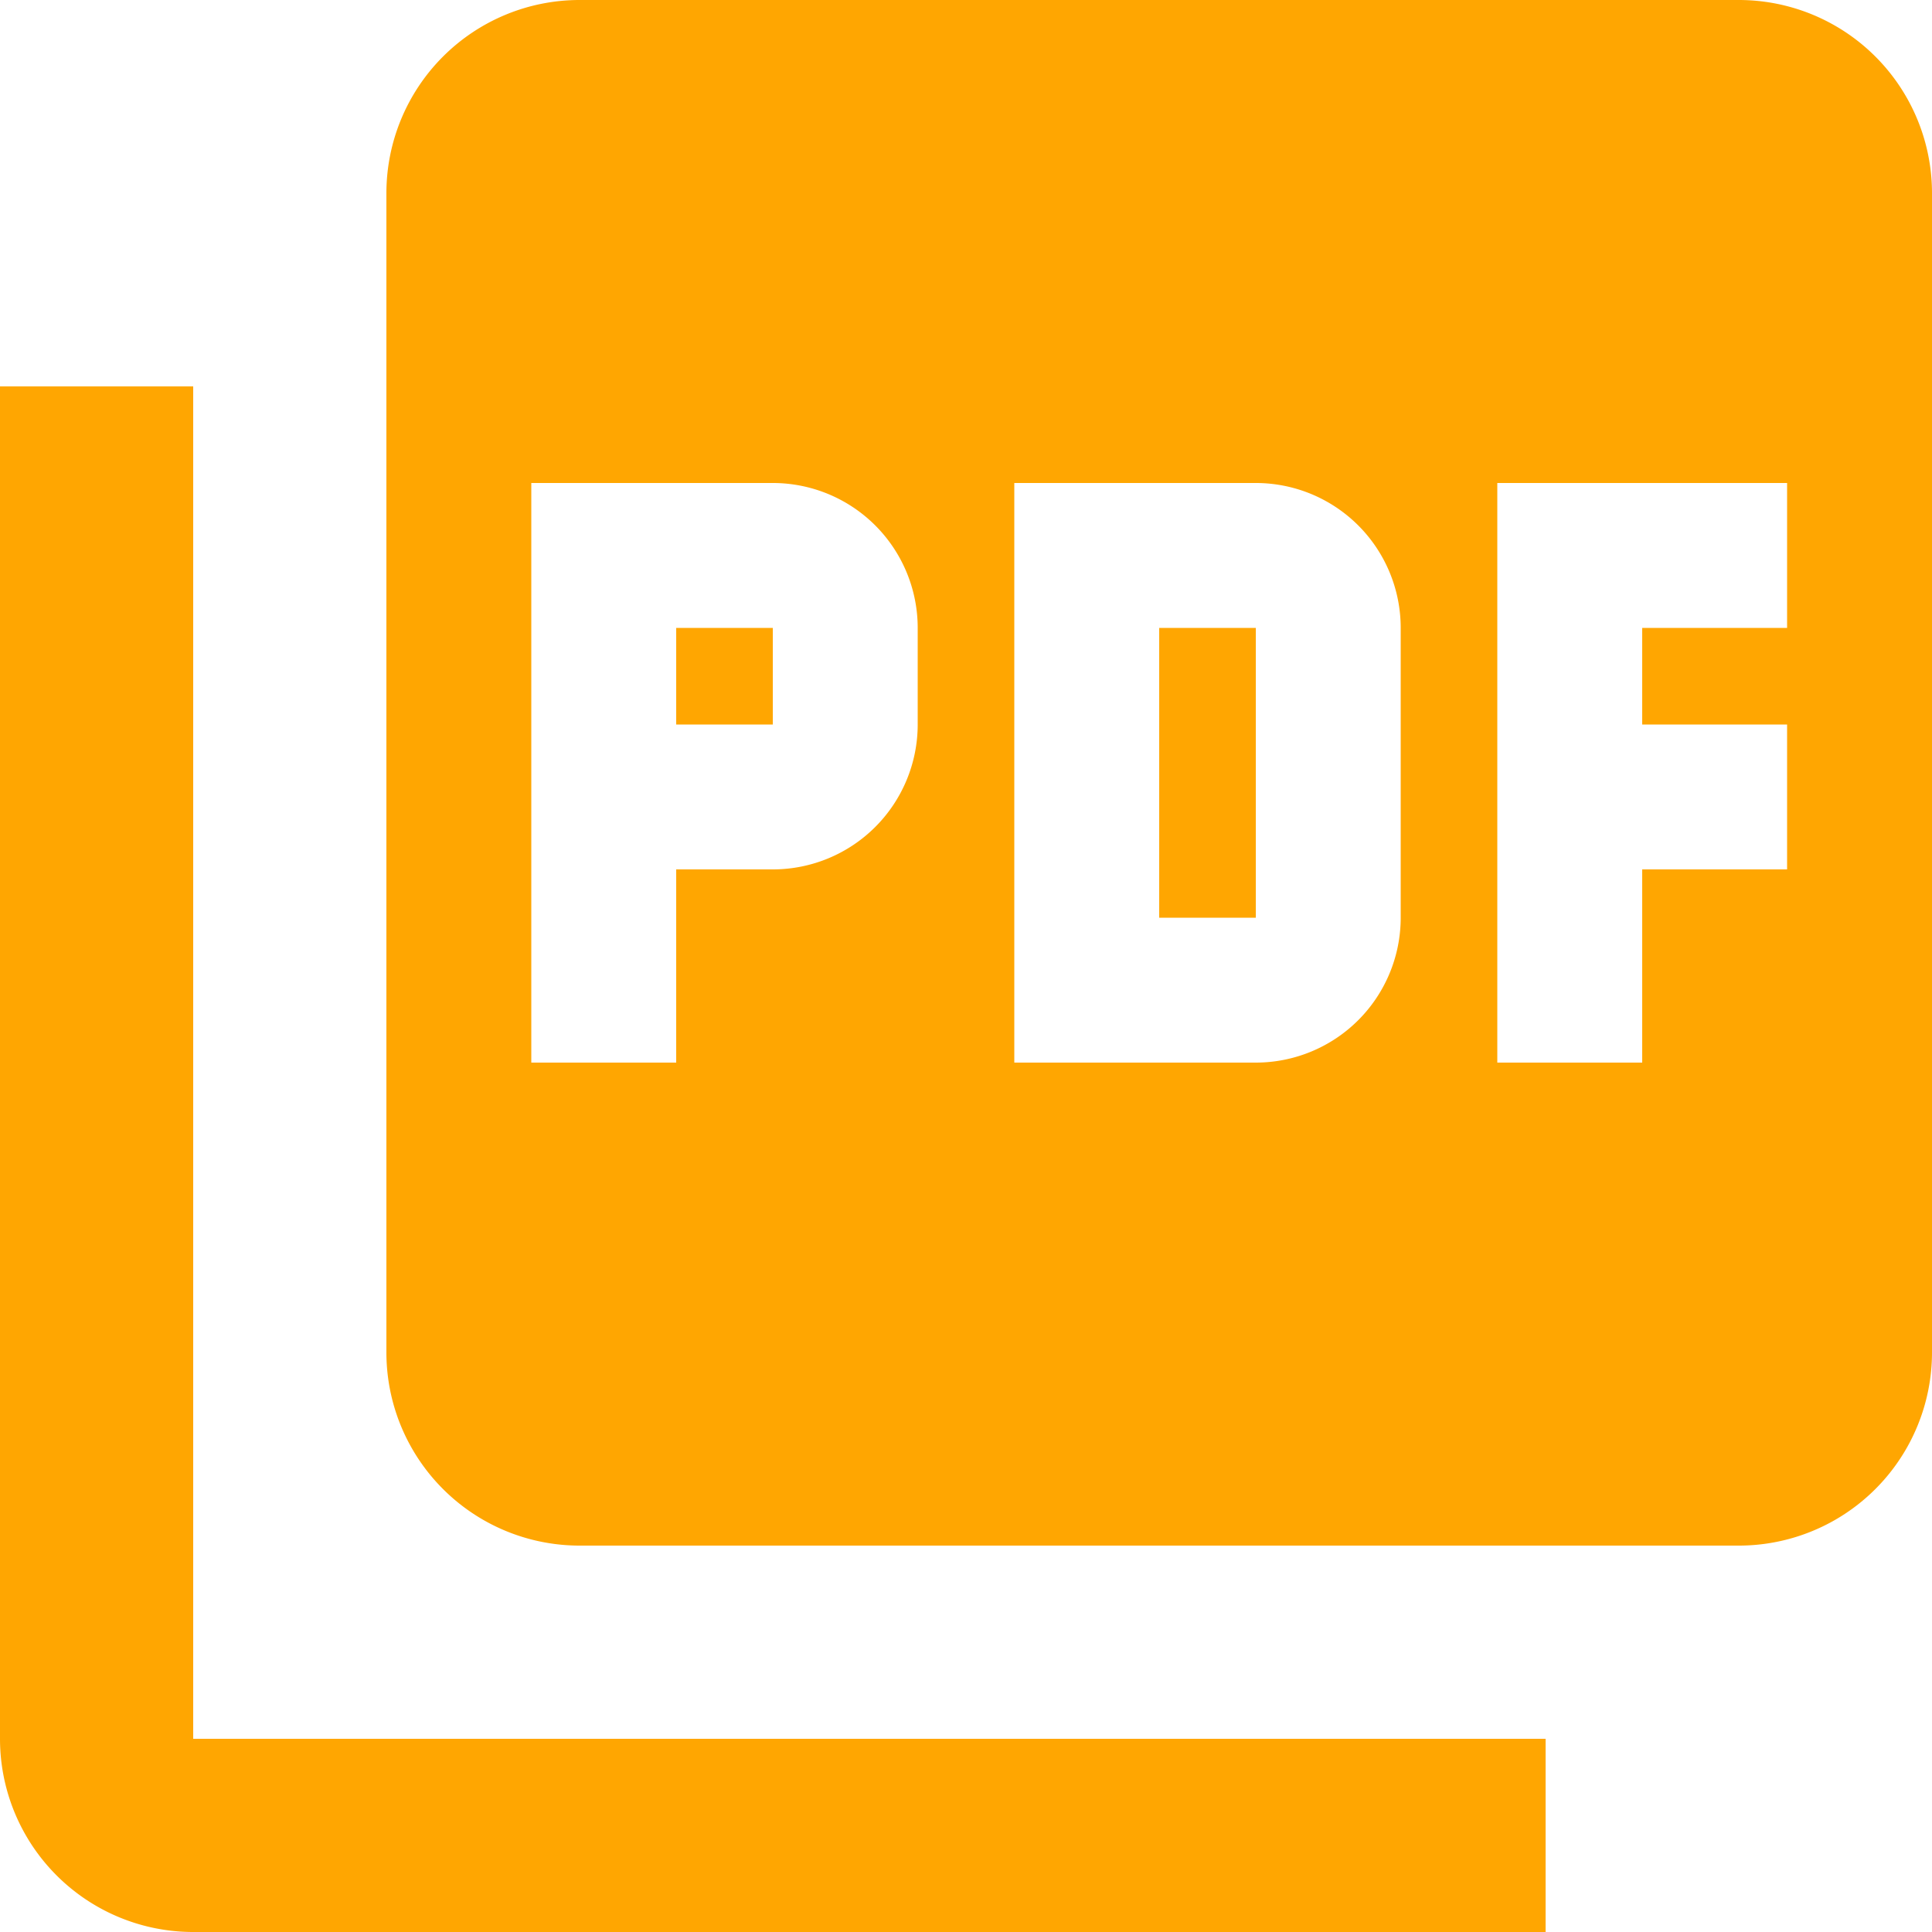 <svg xmlns="http://www.w3.org/2000/svg" viewBox="0 0 20 20"><defs><style>.cls-1{fill:#ffa601;}</style></defs><title>pdf</title><g id="layer_2" data-name="layer 2"><g id="comment"><path class="cls-1" d="M18,0H6A2,2,0,0,0,4,2V14a2,2,0,0,0,2,2H18a2,2,0,0,0,2-2V2A2,2,0,0,0,18,0ZM9.5,7.5A1.5,1.5,0,0,1,8,9H7v2H5.5V5H8A1.5,1.5,0,0,1,9.5,6.5Zm5,2A1.5,1.5,0,0,1,13,11H10.5V5H13a1.5,1.5,0,0,1,1.5,1.5Zm4-3H17v1h1.5V9H17v2H15.5V5h3ZM7,7.5H8v-1H7ZM2,4H0V18a2,2,0,0,0,2,2H16V18H2ZM12,9.5h1v-3H12Z"/></g></g></svg>